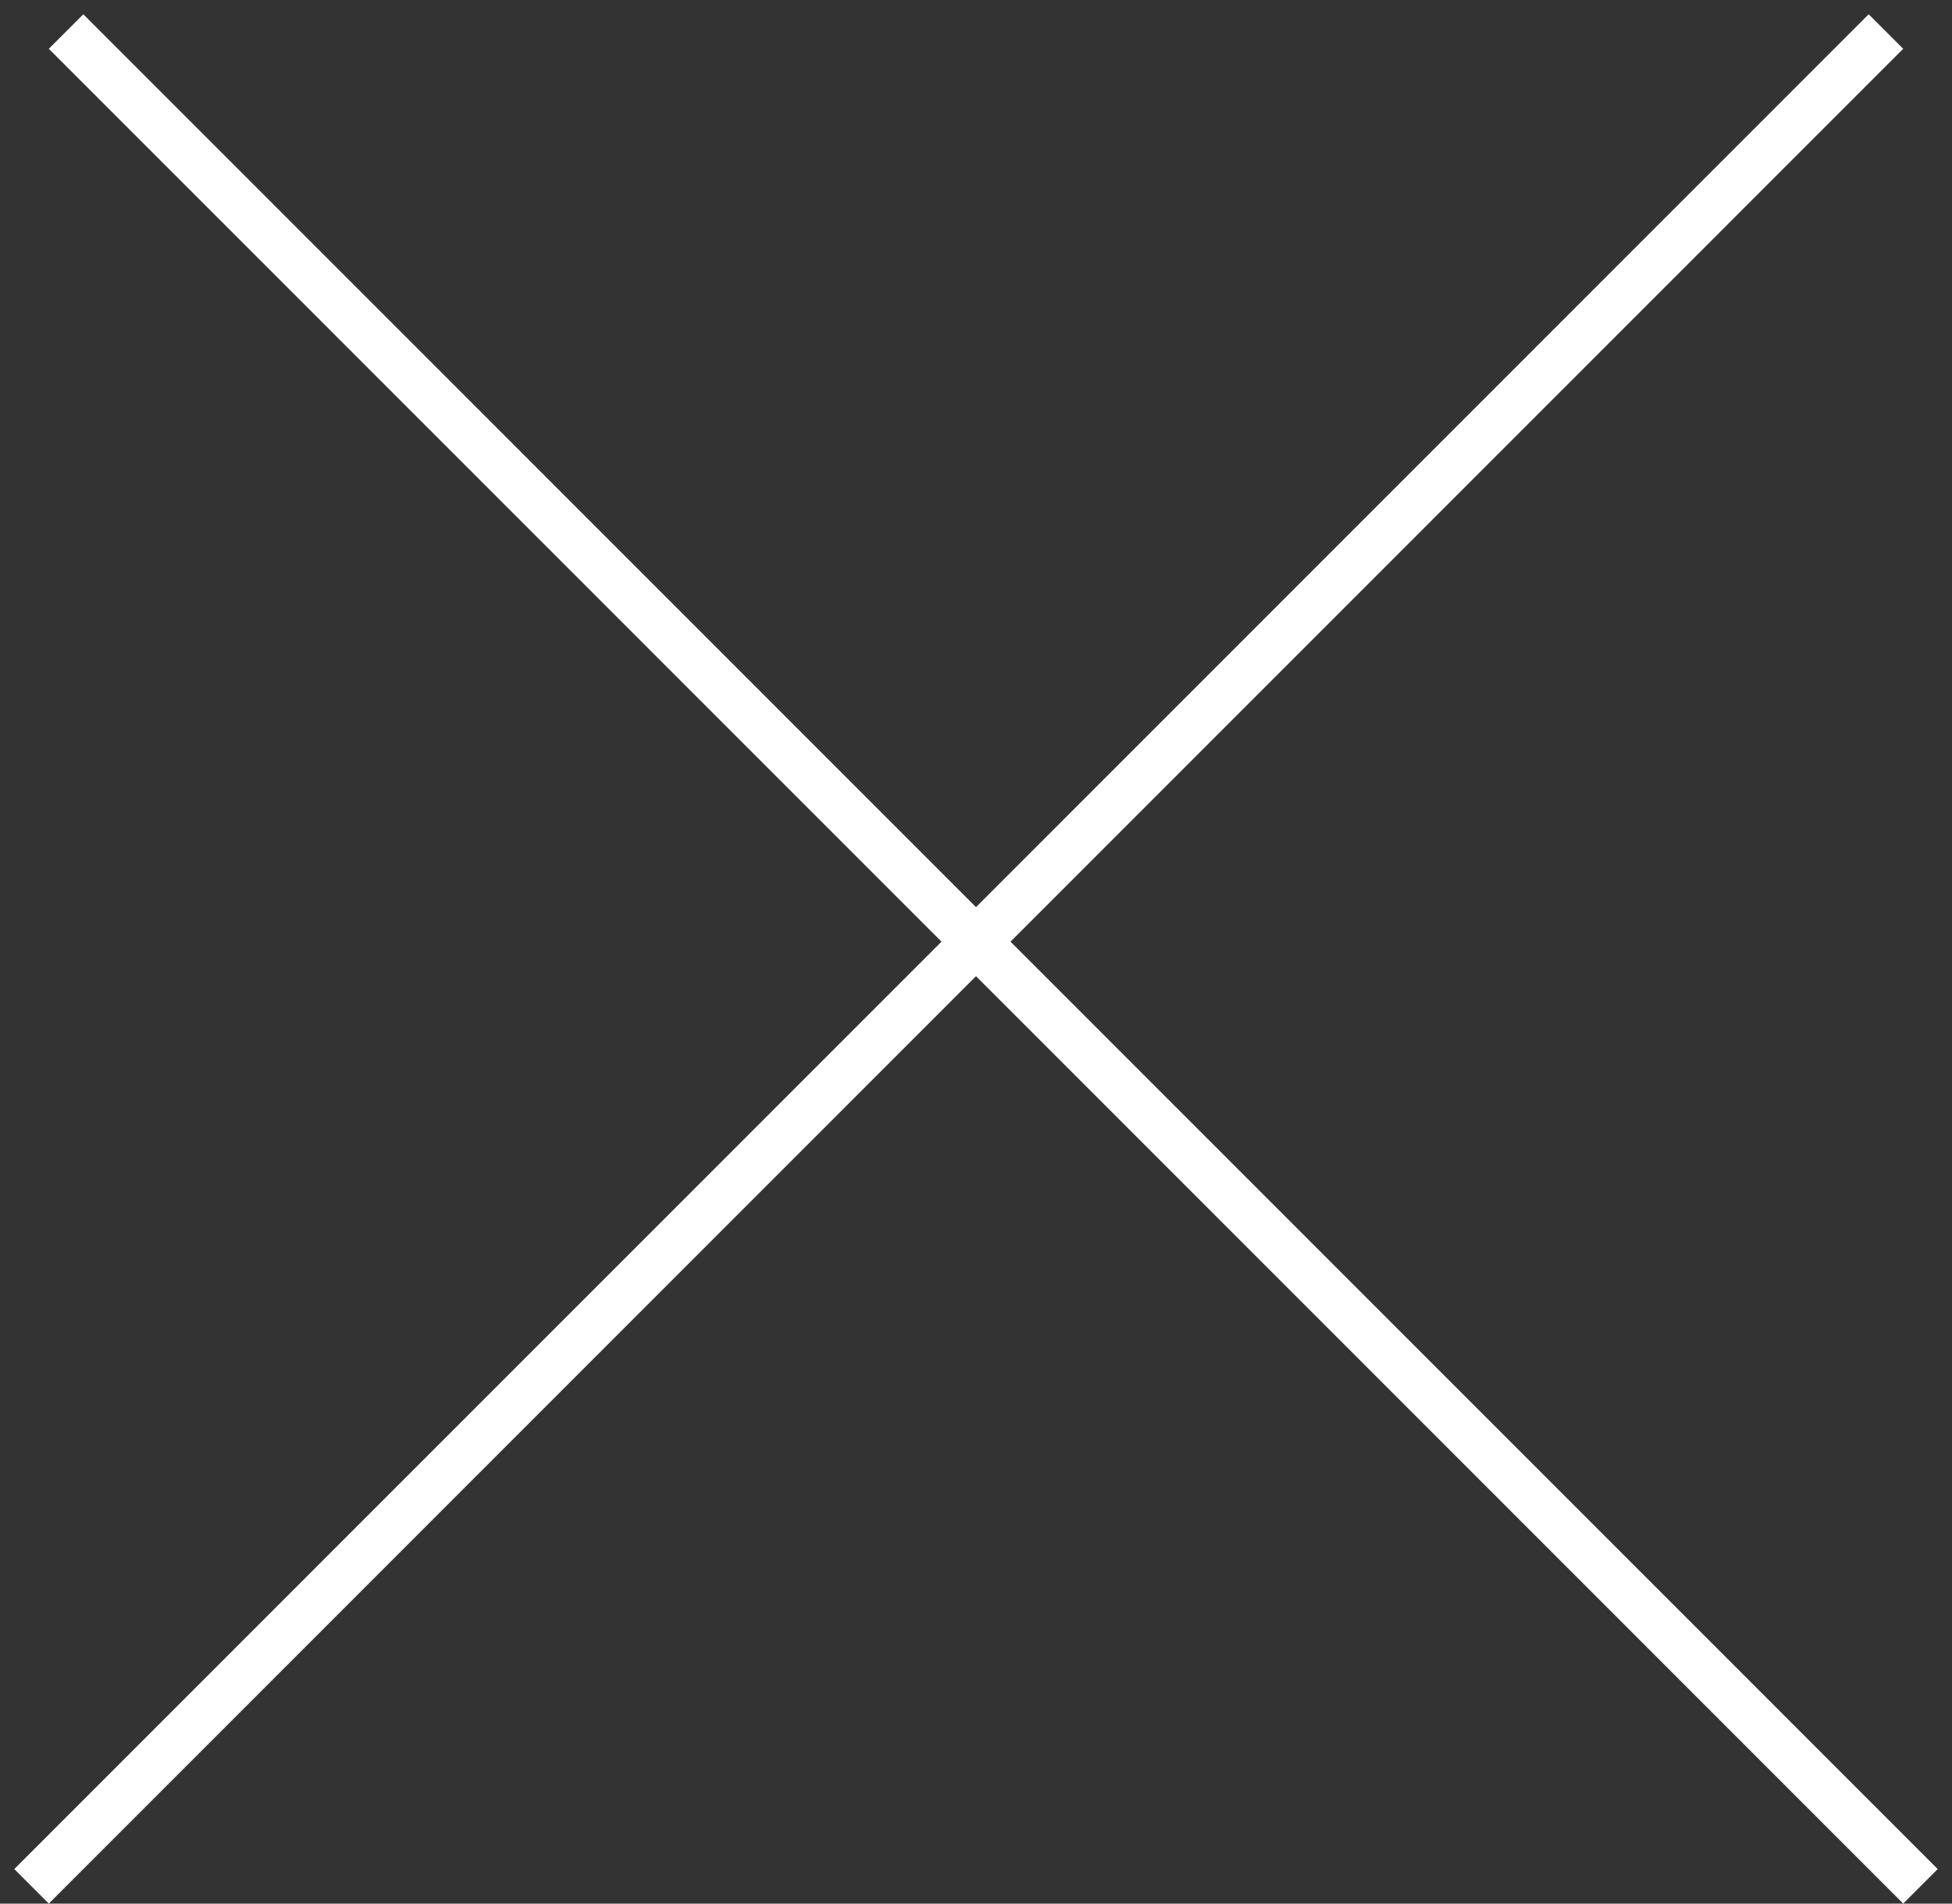 <svg width="40" height="39" viewBox="0 0 40 39" fill="none" xmlns="http://www.w3.org/2000/svg">
<rect x="0" y="0" width="40" height="39" fill="#333333" stroke="none"/>
<line x1="0.646" y1="38.646" x2="38.646" y2="0.646" stroke="white"/>
<line x1="1.354" y1="0.646" x2="39.354" y2="38.646" stroke="white"/>
</svg>

